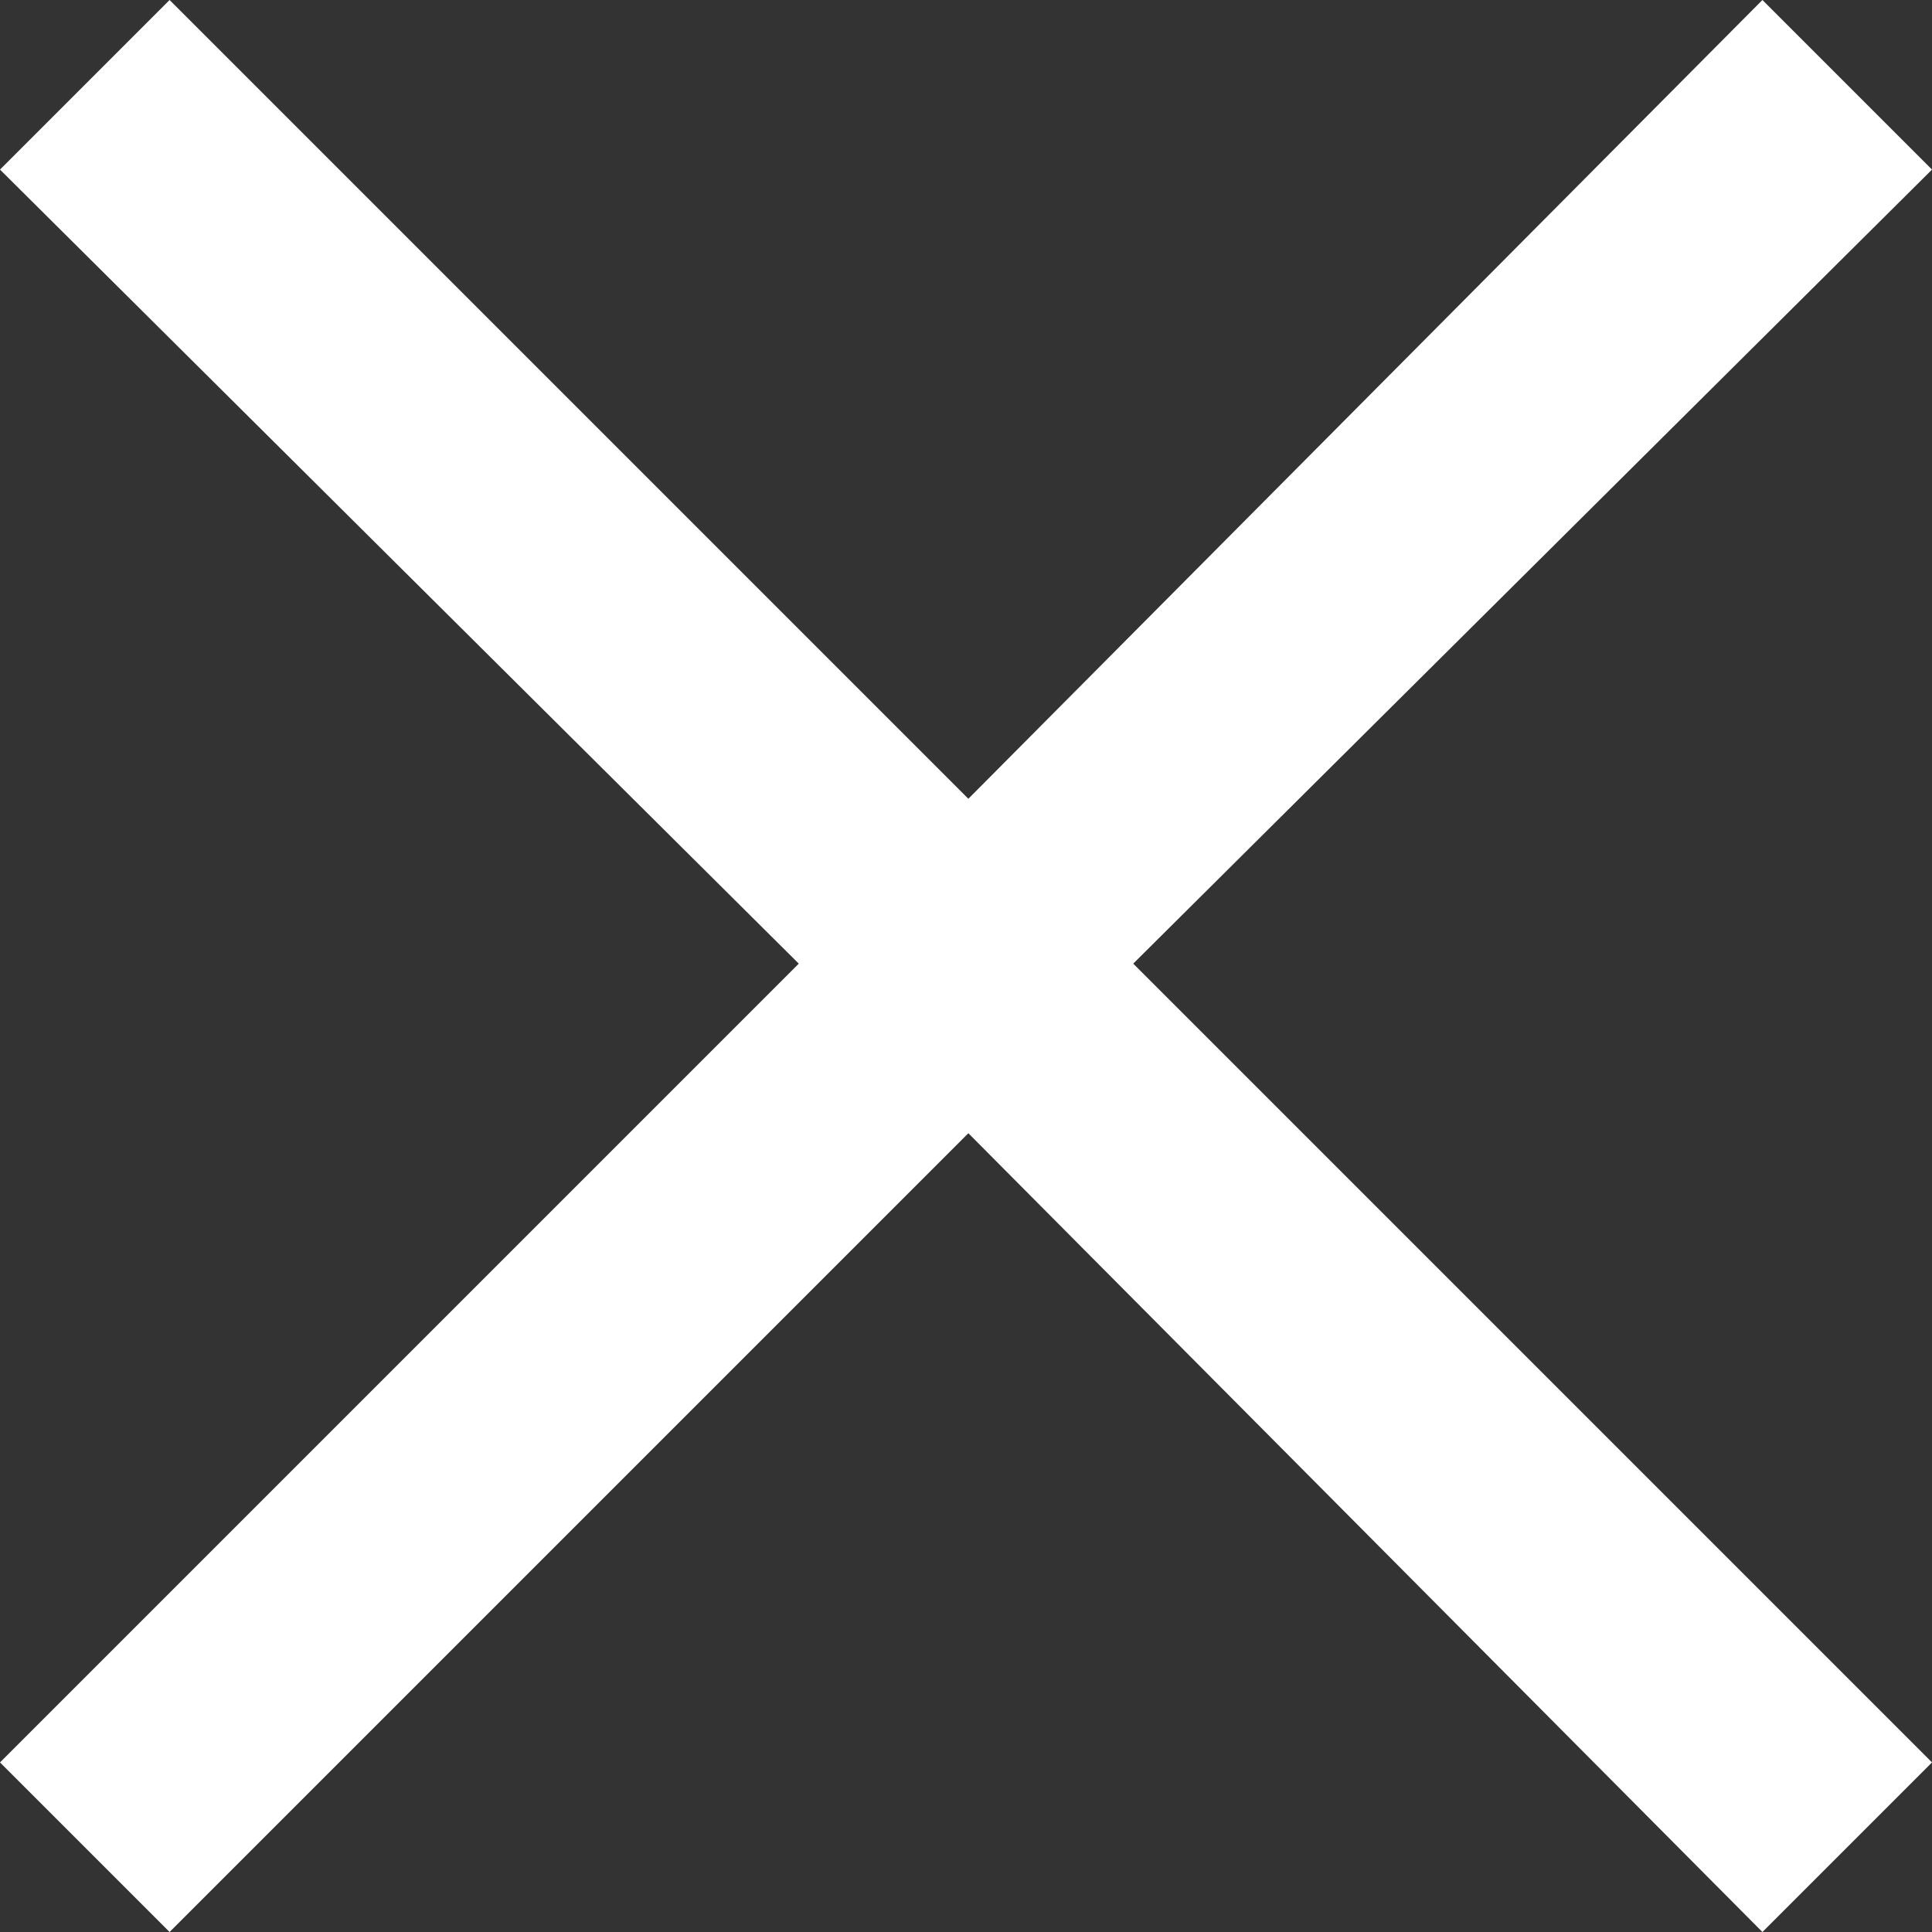 <svg width="18" height="18" viewBox="0 0 18 18" fill="none" xmlns="http://www.w3.org/2000/svg">
<rect x="0" y="0" width="18" height="18" fill="#333333" stroke="none"/>
<path d="M1.58 18L0 16.42L7.442 8.978L0 1.58L1.58 0L9.022 7.442L16.42 0L18 1.58L10.558 8.978L18 16.42L16.42 18L9.022 10.558L1.58 18Z" fill="white"/>
</svg>

